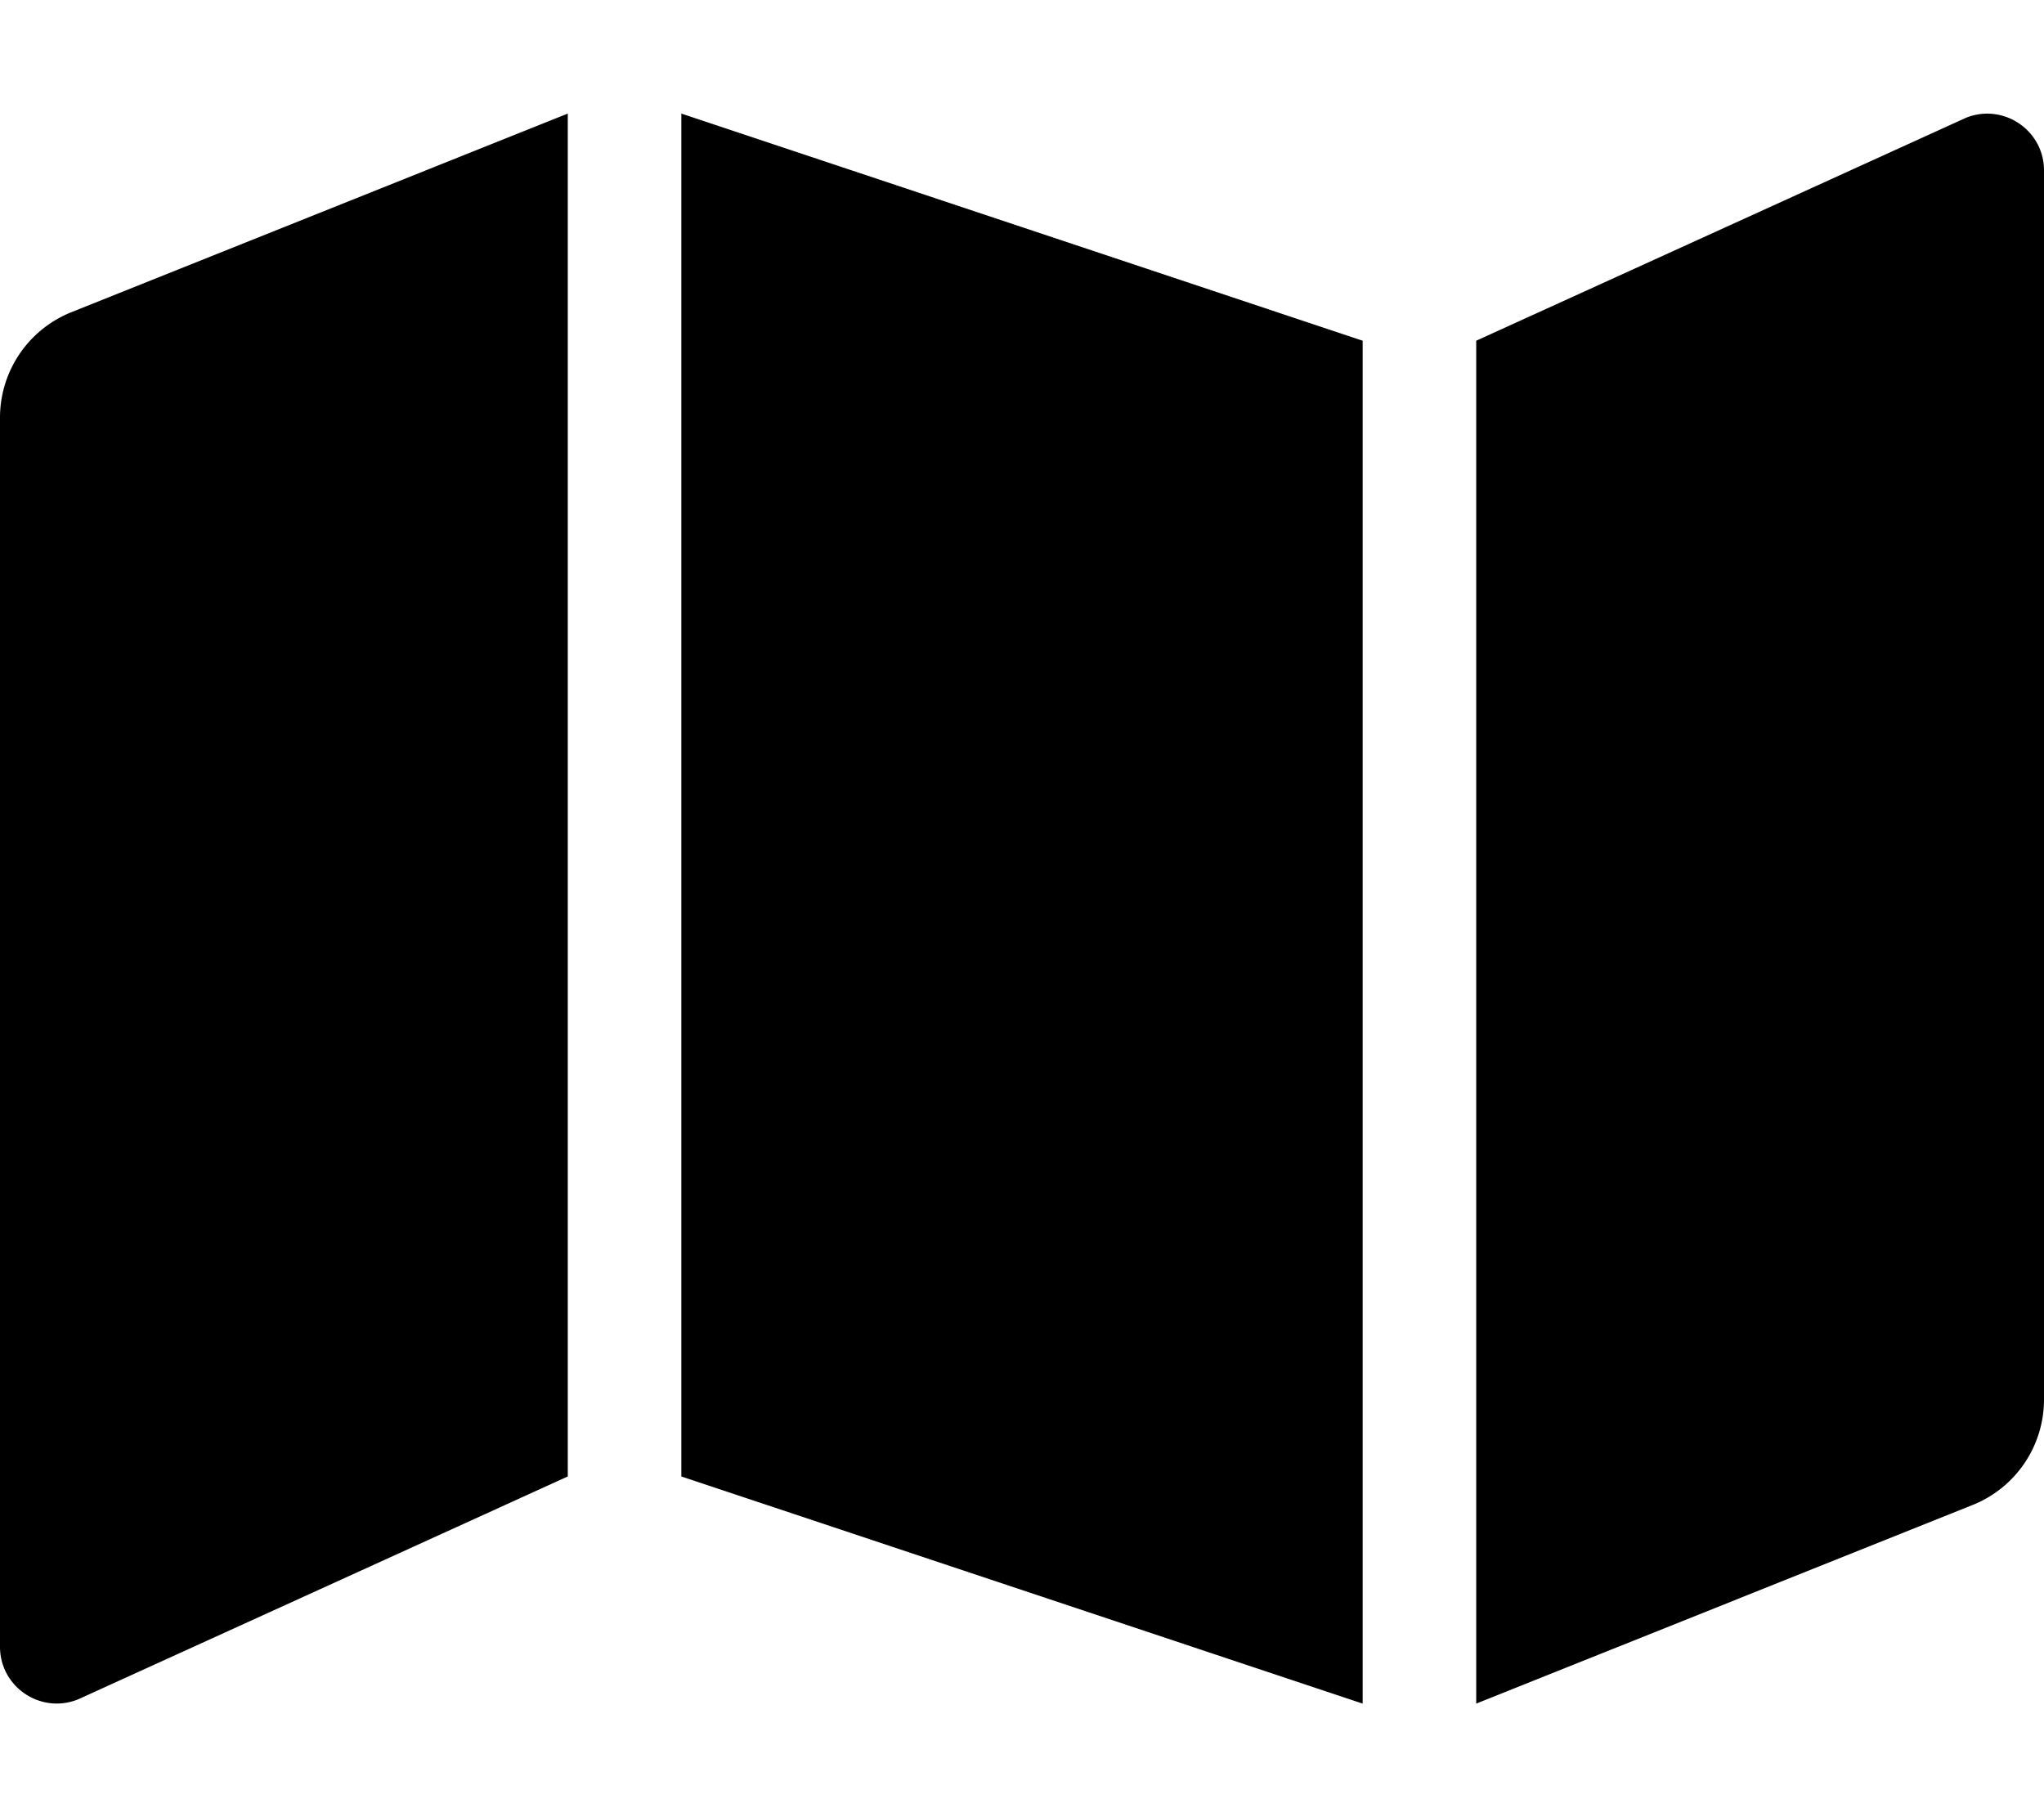<svg height="1000" width="1125" xmlns="http://www.w3.org/2000/svg"><path d="M0 229.8v676.4c0 22.1 22.3 37.2 42.9 29L312.5 812.5v-750L39.3 171.8A62.5 -62.5 0 0 1 0 229.8zm375 582.7l375 125v-750L375 62.5v750zM1082.1 64.8L812.5 187.5v750l273.2 -109.3a62.5 -62.5 0 0 1 39.3 -58V93.8c0 -22.1 -22.3 -37.2 -42.9 -29z"/></svg>